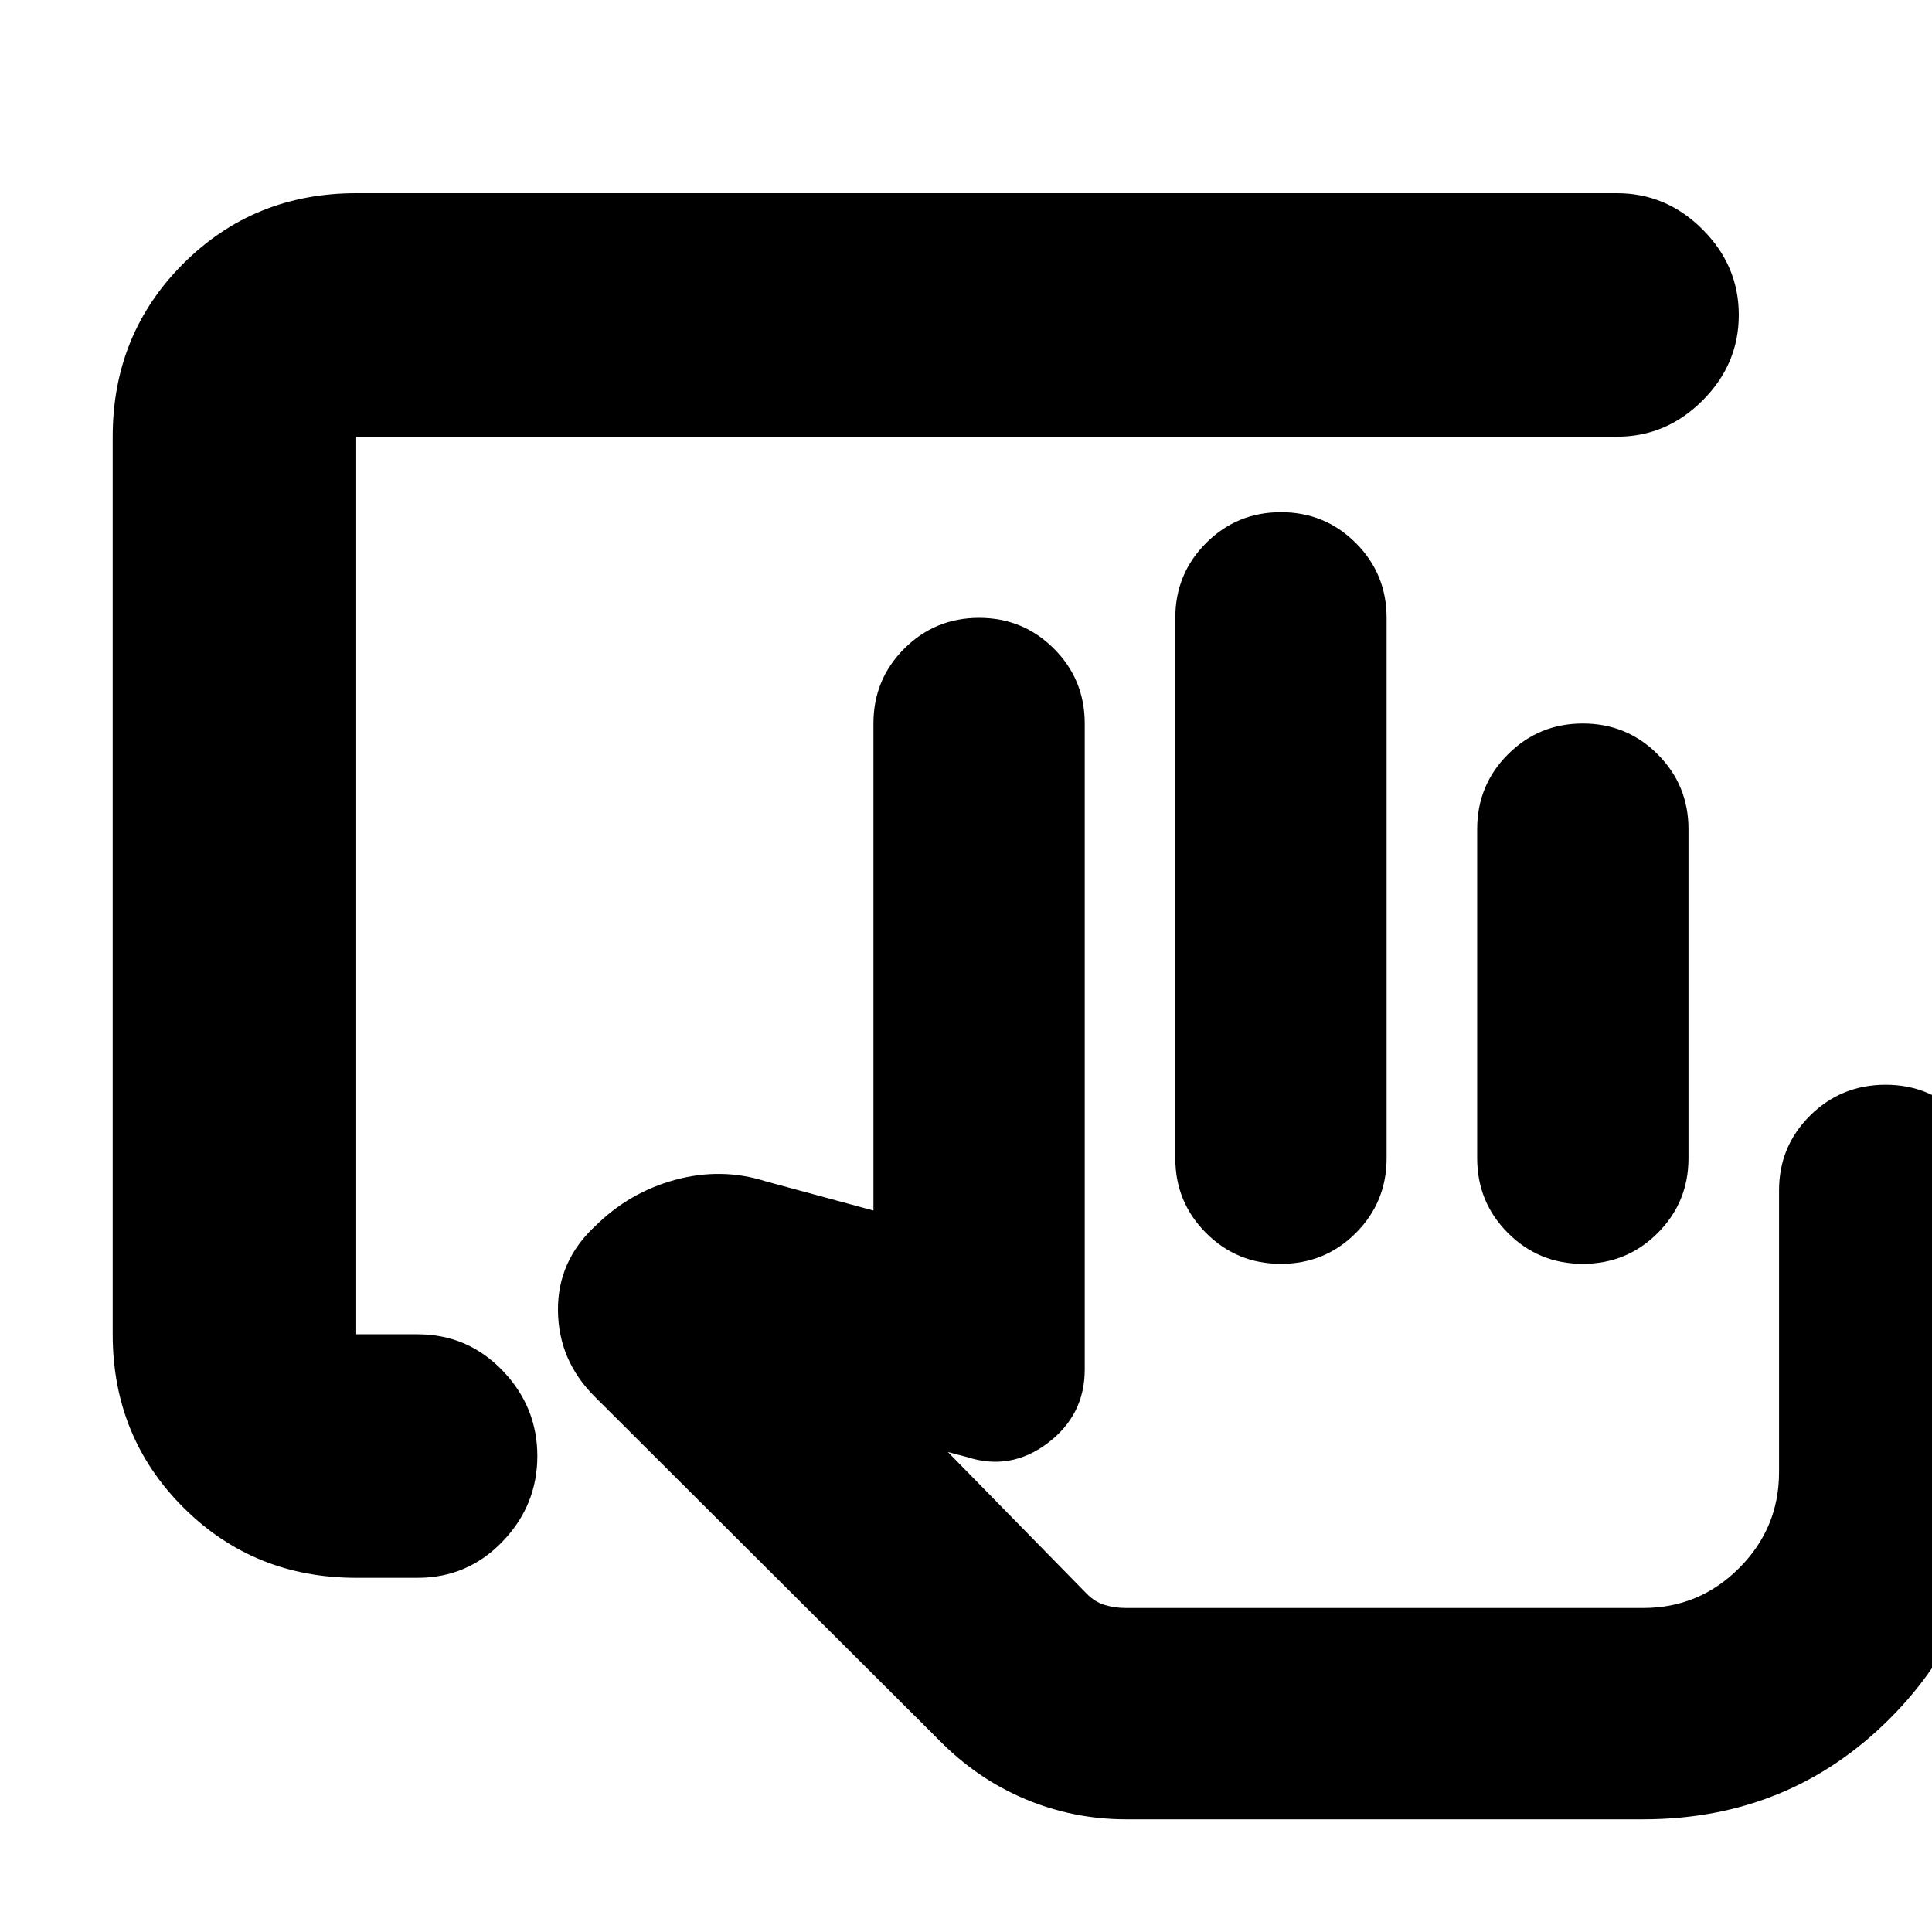 <svg xmlns="http://www.w3.org/2000/svg" height="24" viewBox="0 -960 960 960" width="24"><path d="M734-384.5V-548q0-21.88 15.31-37.19 15.32-15.31 37.19-15.31 21.88 0 37.19 15.31Q839-569.88 839-548v163.5q0 21.87-15.31 37.19Q808.38-332 786.5-332q-21.87 0-37.19-15.31Q734-362.63 734-384.5ZM816.5-161h-277 277ZM177-176q-50.94 0-85.97-35.03T56-297v-446q0-50.94 35.03-85.97T177-864h626.5q24.5 0 42.5 18t18 42.5q0 24.5-18 42.5t-42.5 18H177v446h30.5q24.85 0 42.18 18Q267-261 267-236.5T249.68-194q-17.33 18-42.18 18H177ZM559.5-56q-26.12 0-50.06-10.04-23.94-10.03-42.94-29.42l-171-170.57q-18-17.97-18.25-42.72T296-351l-.5.5q17-17 40-23.25t45 .75l53.5 14.5v-242q0-21.88 15.31-37.19Q464.63-653 486.5-653q21.88 0 37.19 15.31Q539-622.38 539-600.5v321q0 22.68-18.44 36.59Q502.13-229 480.5-236l-9.5-2.5 68.98 70.4q4.02 4.1 8.95 5.6t10.57 1.5h257q27.84 0 47.67-19.83Q884-200.66 884-228.5v-140q0-21.88 15.44-37.19Q914.88-421 936.94-421 959-421 974-405.69q15 15.31 15 37.19v140q0 72.5-50 122.5T816.5-56h-257ZM584-384.5V-653q0-21.88 15.31-37.19 15.32-15.31 37.19-15.31 21.88 0 37.19 15.31Q689-674.88 689-653v268.5q0 21.87-15.31 37.19Q658.38-332 636.5-332q-21.87 0-37.19-15.31Q584-362.63 584-384.5Z"/></svg>